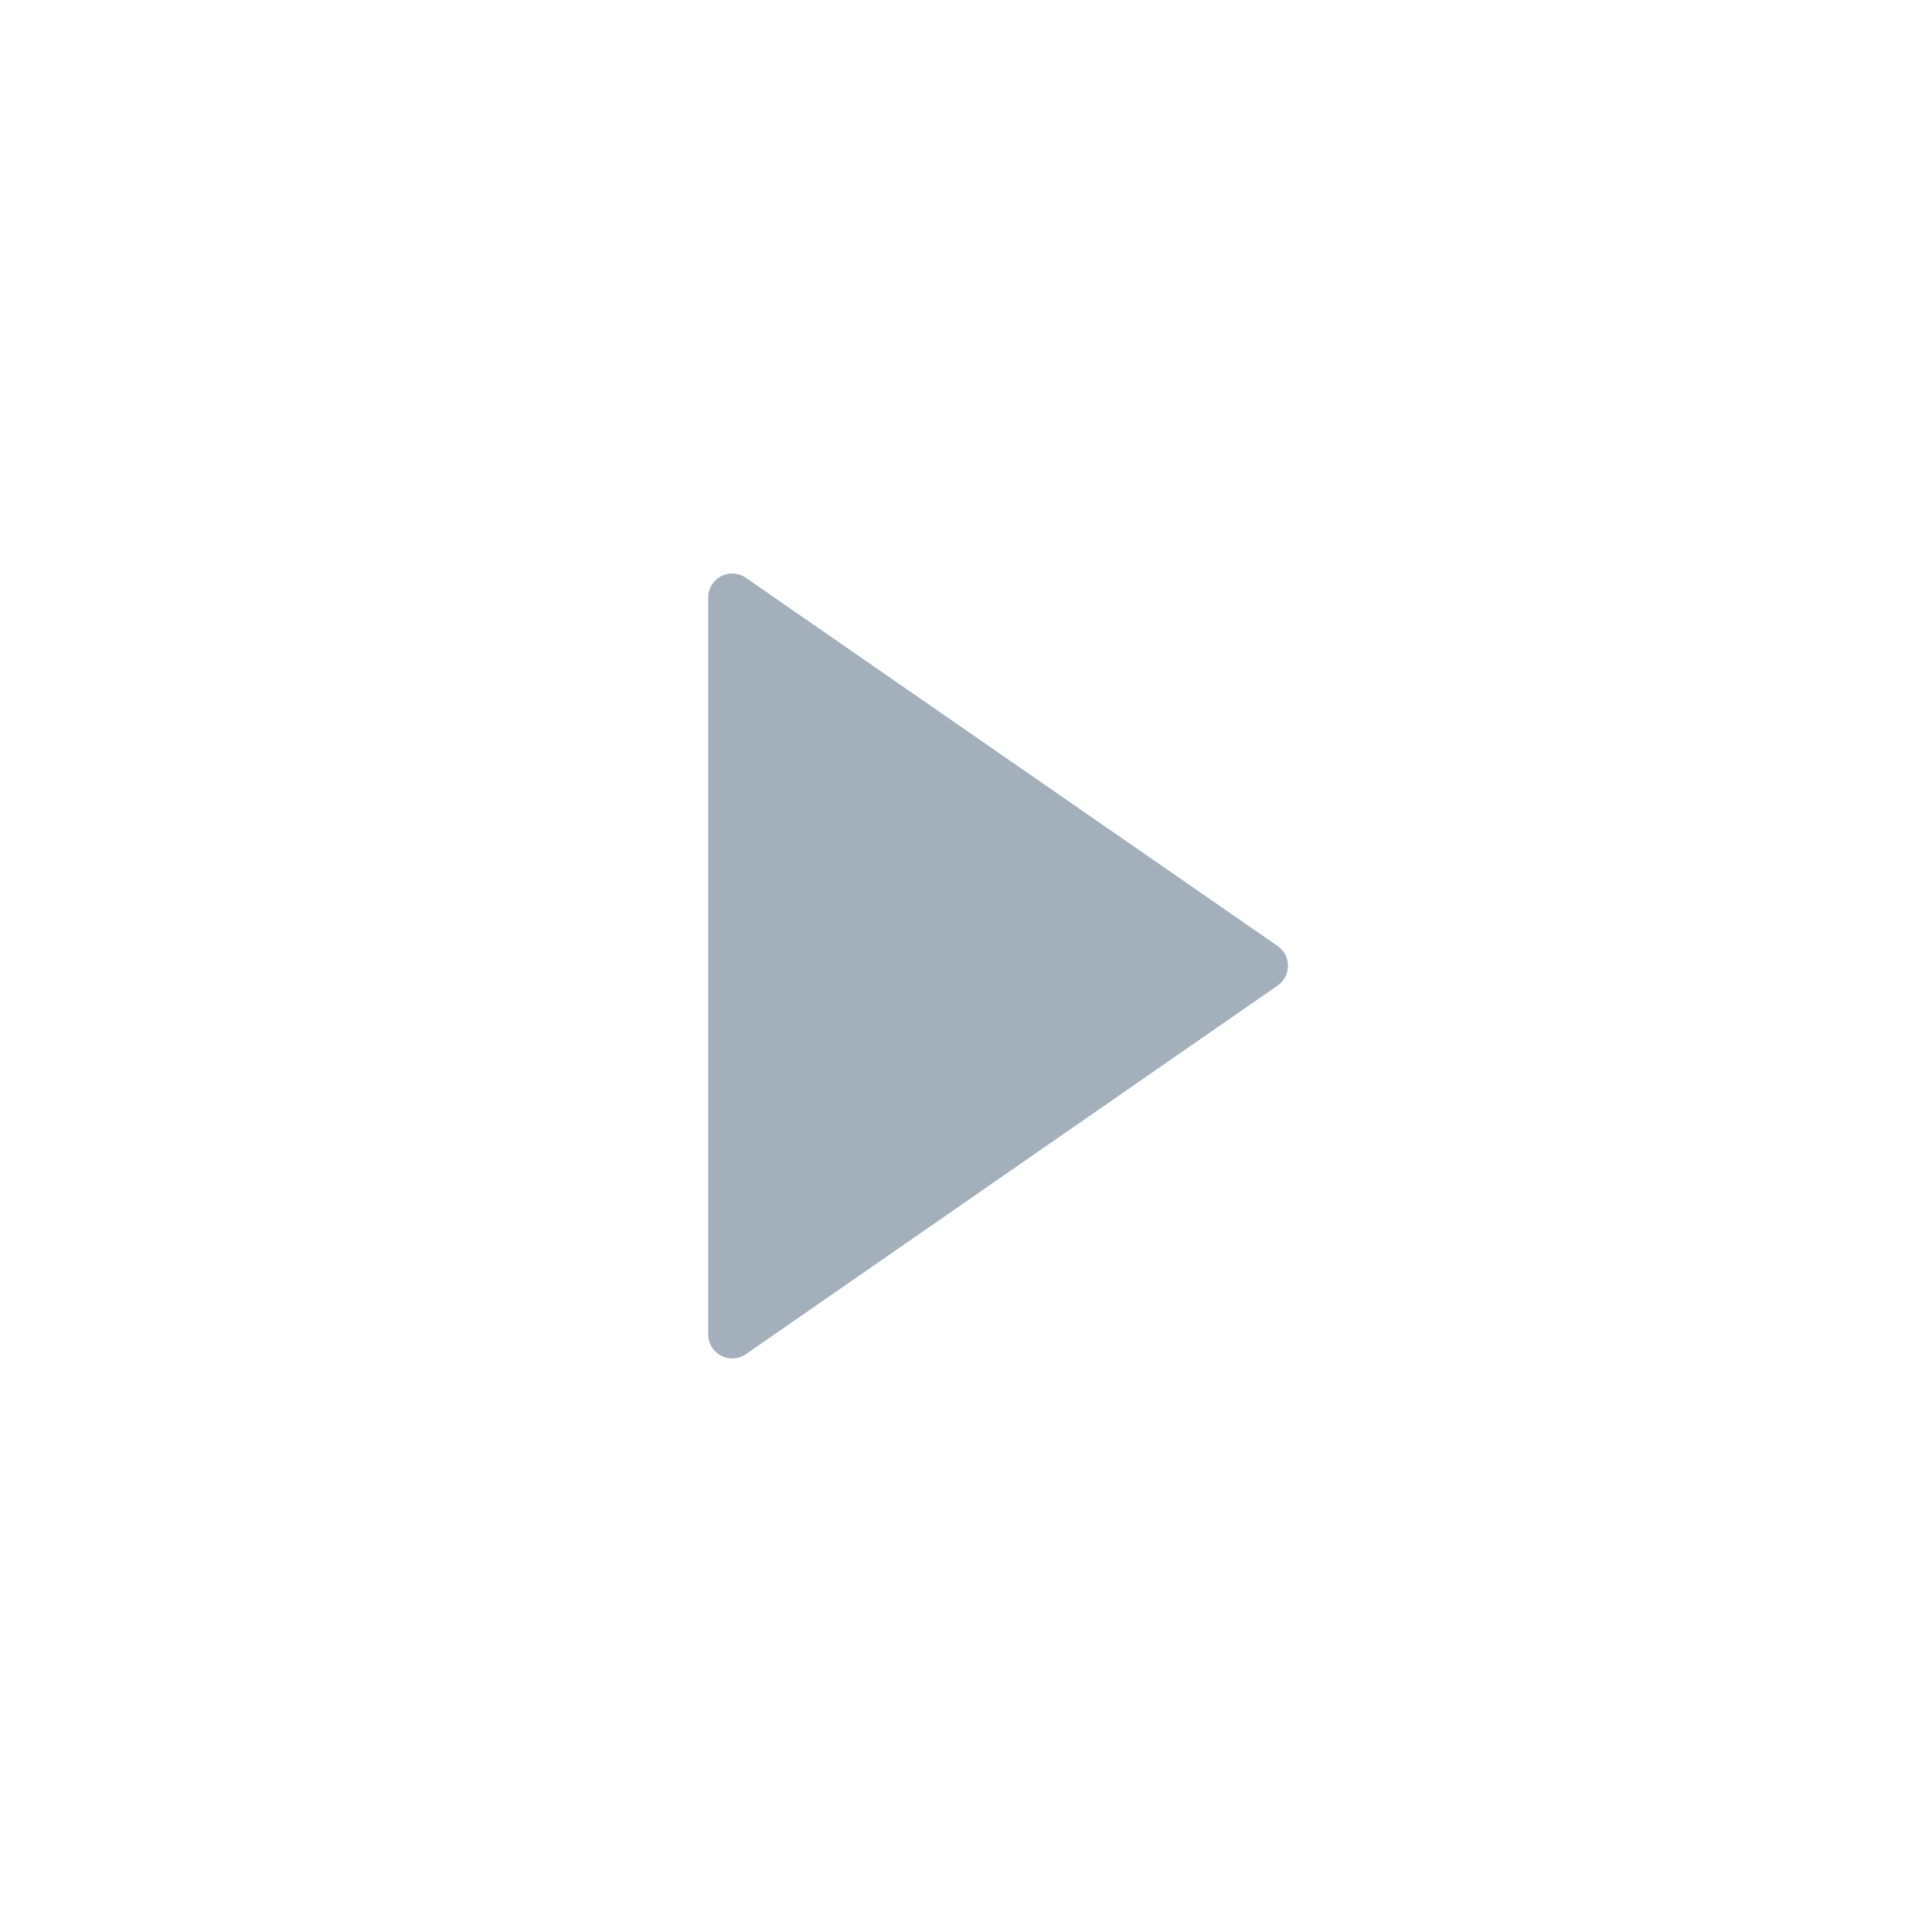 <svg id="Inhalt" xmlns="http://www.w3.org/2000/svg" xmlns:xlink="http://www.w3.org/1999/xlink" viewBox="0 0 128 128"><defs><style>.cls-1{fill:#a3b0bb;}</style></defs><title>play_normal</title><path class="cls-1" d="M48.52,90a1.62,1.62,0,0,1-.74-.18,1.6,1.6,0,0,1-.86-1.42V39.6a1.59,1.59,0,0,1,2.51-1.31L84.64,62.67a1.6,1.6,0,0,1,0,2.63L49.43,89.71A1.59,1.59,0,0,1,48.52,90Z"/></svg>